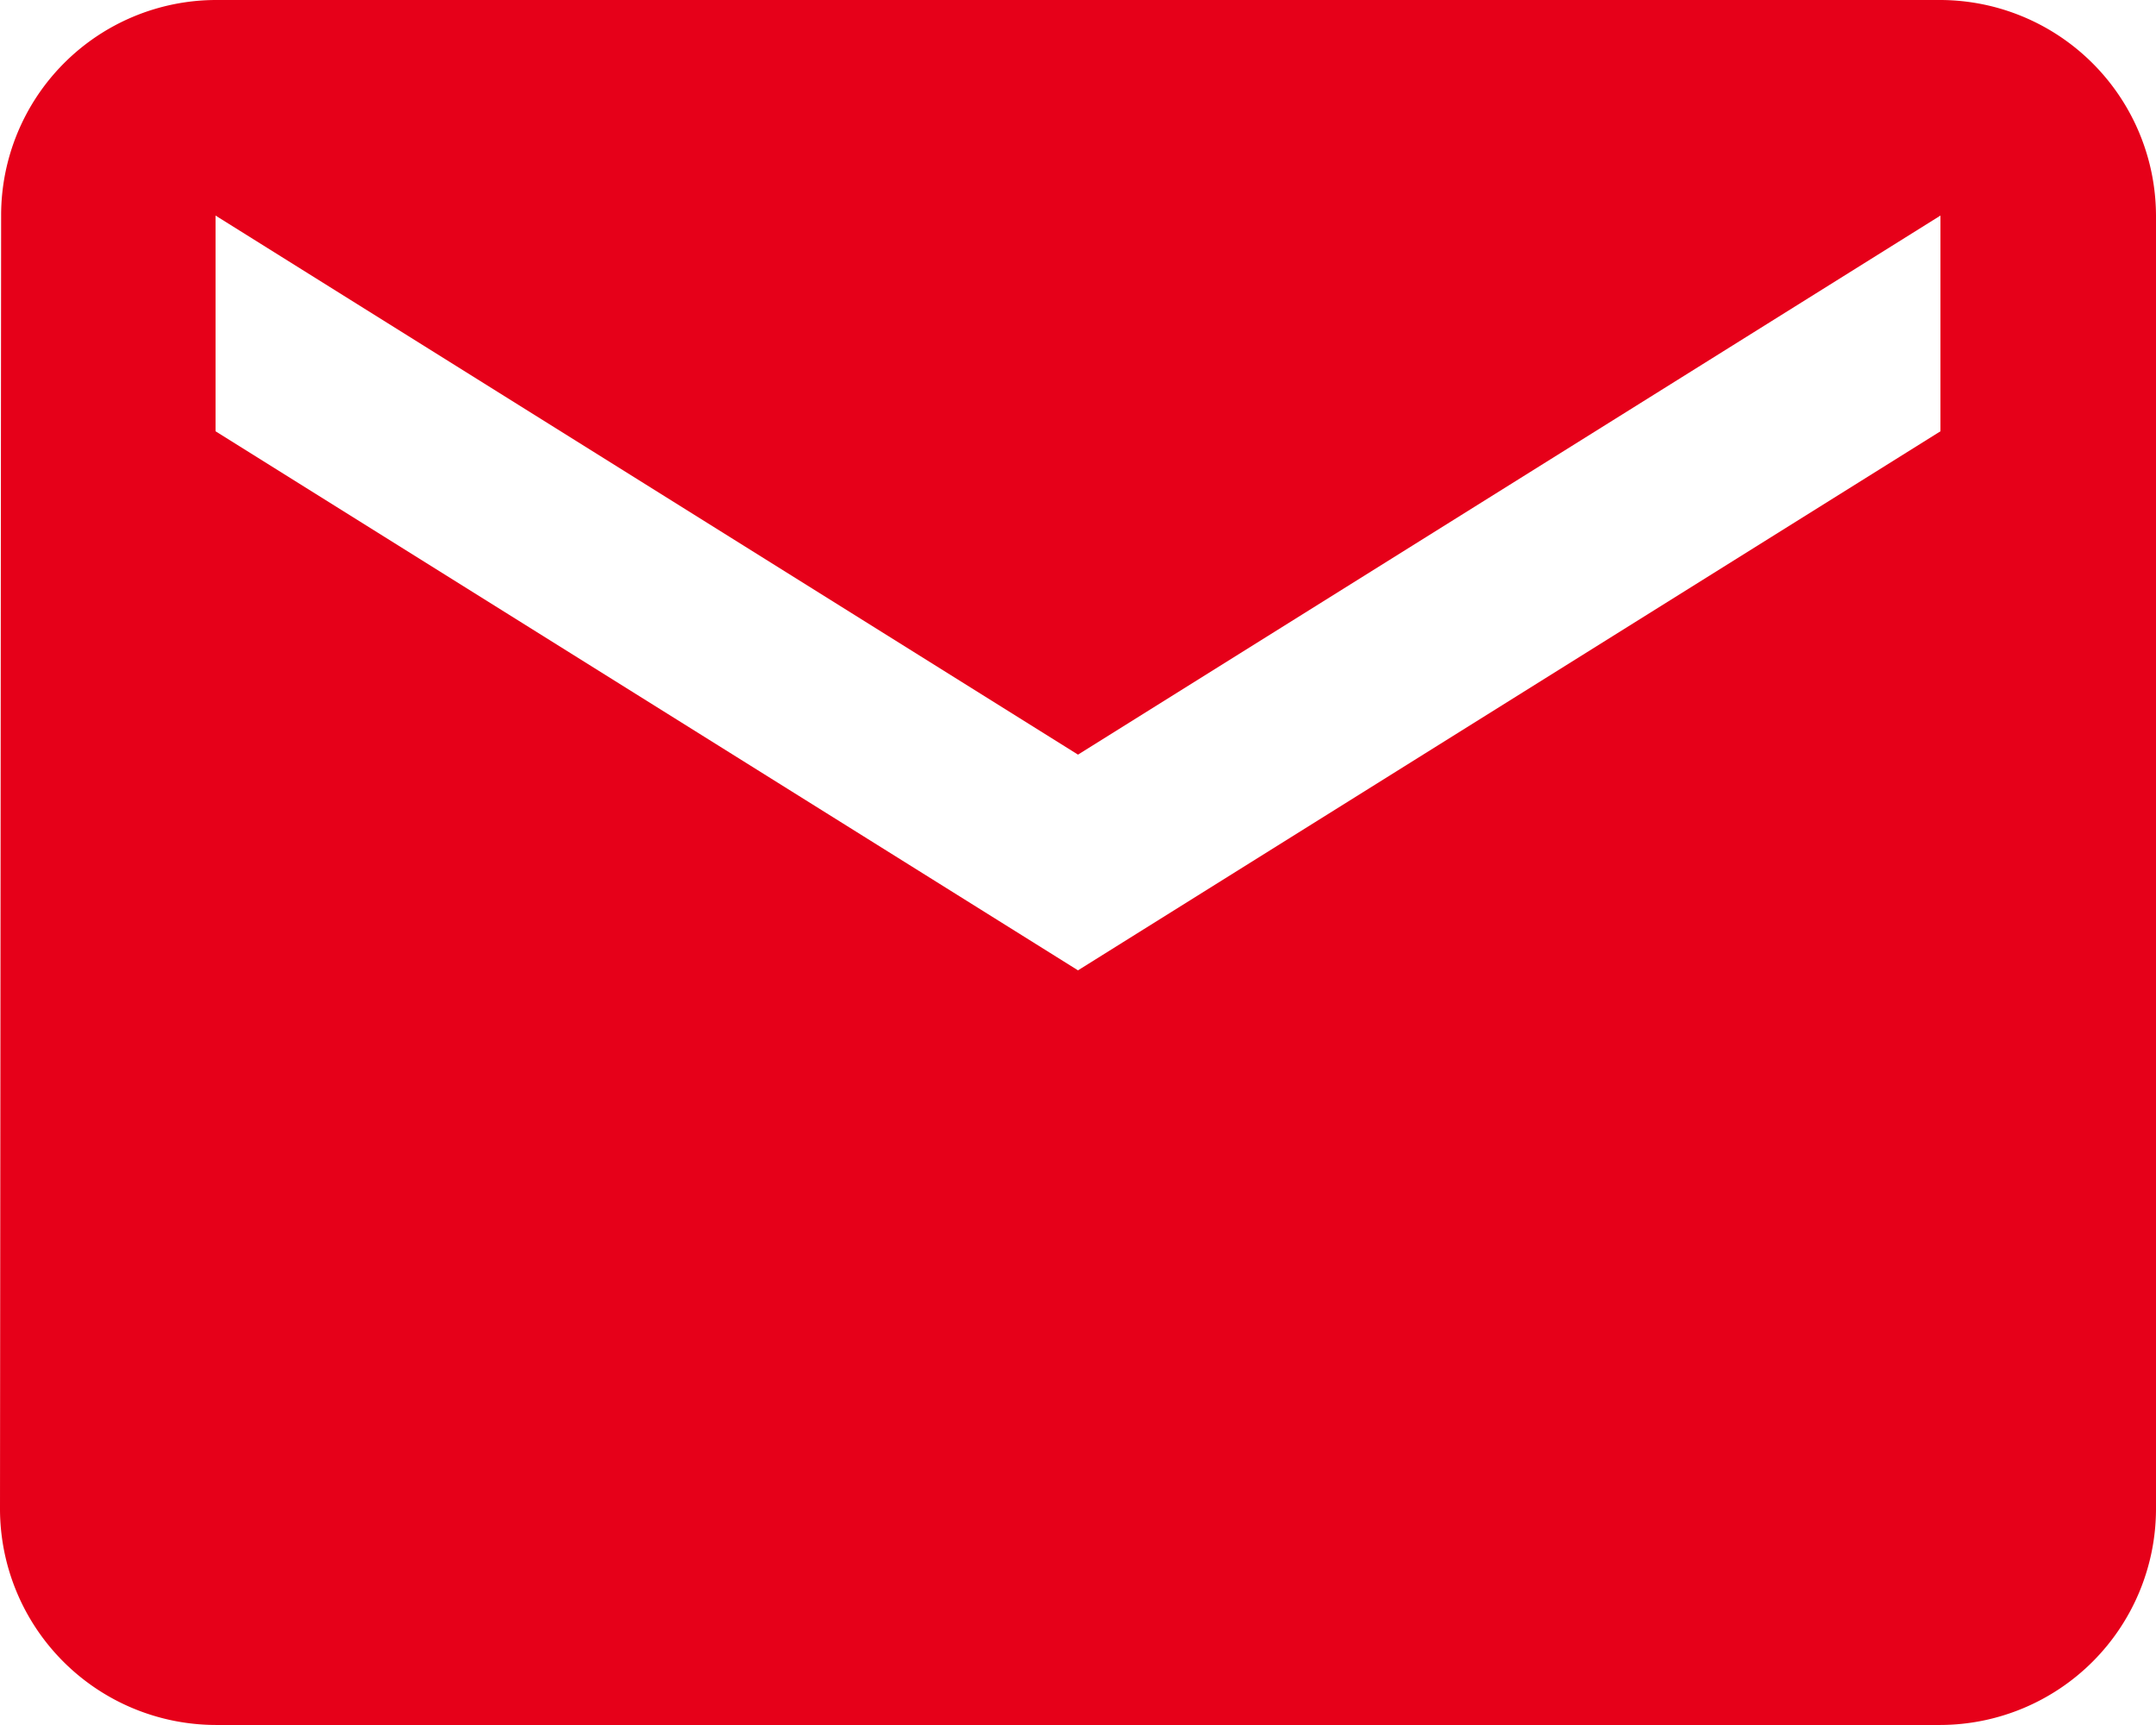 <svg id="Way-Email-icon2" xmlns="http://www.w3.org/2000/svg" width="15.364" height="12.291" viewBox="0 0 15.364 12.291">
  <path id="Way-Email-icon" d="M16.828,6H4.536A1.534,1.534,0,0,0,3.008,7.536L3,16.755a1.541,1.541,0,0,0,1.536,1.536H16.828a1.541,1.541,0,0,0,1.536-1.536V7.536A1.541,1.541,0,0,0,16.828,6Zm0,3.073-6.146,3.841L4.536,9.073V7.536l6.146,3.841,6.146-3.841Z" transform="translate(-3 -6)" fill="#e60019"/>
</svg>
